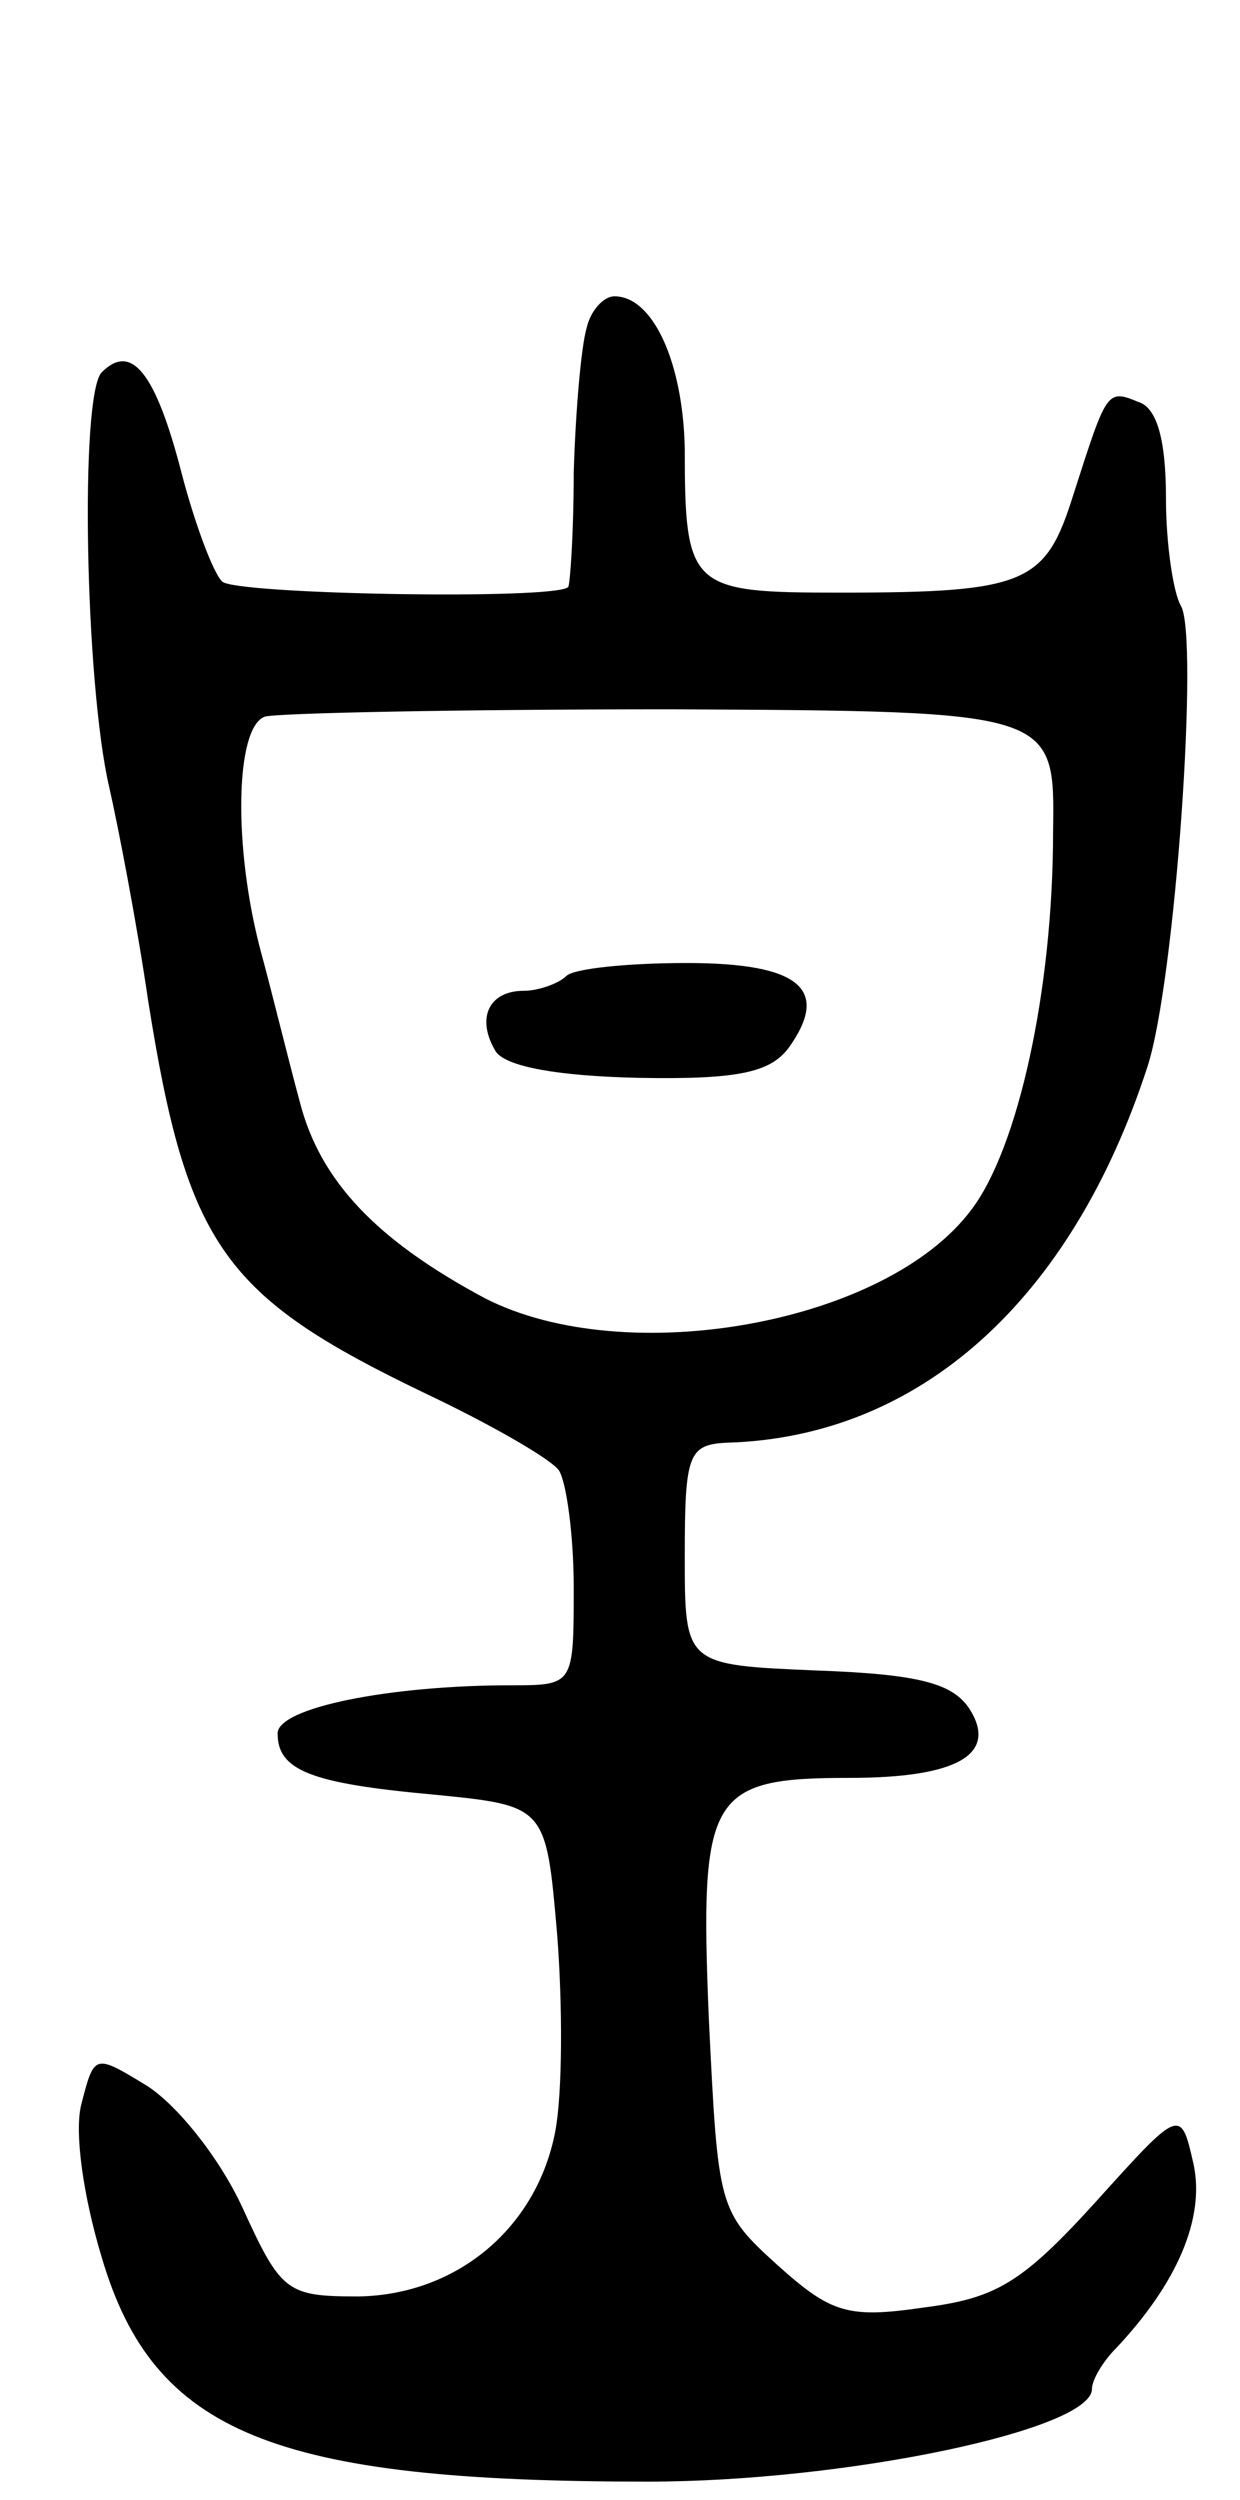 <svg version="1.0" xmlns="http://www.w3.org/2000/svg"
 width="67pt" height="135pt" viewBox="0 0 67 135"
 preserveAspectRatio="xMidYMid meet">
<g transform="translate(0,135) scale(0.1,-0.1)"
fill="#000000" stroke="none">
<path d="M317 1173 c-3 -10 -6 -45 -7 -78 0 -33 -2 -61 -3 -62 -7 -7 -180 -4
-187 3 -5 5 -15 32 -22 59 -14 54 -27 70 -43 54 -12 -12 -9 -168 4 -224 5 -22
15 -74 21 -115 21 -133 41 -160 149 -212 36 -17 69 -36 73 -42 4 -6 8 -35 8
-63 0 -53 0 -53 -34 -53 -65 0 -126 -12 -126 -26 0 -20 18 -27 84 -33 61 -6
61 -6 67 -75 3 -38 3 -86 -1 -107 -10 -52 -53 -88 -106 -89 -39 0 -42 2 -63
48 -13 28 -36 56 -52 66 -28 17 -28 17 -35 -10 -4 -15 1 -50 11 -83 28 -95 93
-121 295 -121 107 0 240 28 240 50 0 5 6 15 13 22 33 35 48 70 42 99 -7 31 -7
31 -53 -20 -40 -44 -54 -52 -93 -57 -41 -6 -50 -3 -79 23 -32 29 -32 31 -37
133 -5 121 0 130 76 130 59 0 80 13 65 37 -9 14 -27 19 -83 21 -71 3 -71 3
-71 62 0 55 2 60 23 61 104 3 186 77 227 203 15 46 28 233 18 249 -4 7 -8 33
-8 58 0 32 -5 49 -15 52 -17 7 -17 6 -35 -50 -15 -48 -25 -53 -126 -53 -81 0
-84 2 -84 78 -1 46 -17 82 -38 82 -6 0 -13 -8 -15 -17z m252 -272 c0 -86 -19
-171 -44 -204 -46 -62 -187 -87 -263 -48 -58 31 -89 63 -100 106 -6 22 -15 59
-21 81 -15 56 -14 121 2 127 6 2 105 4 220 4 207 -1 207 -1 206 -66z"/>
<path d="M306 823 c-4 -4 -15 -8 -23 -8 -19 0 -26 -15 -15 -33 6 -8 33 -13 77
-14 54 -1 71 3 81 16 23 32 6 46 -55 46 -32 0 -61 -3 -65 -7z"/>
</g>
</svg>
